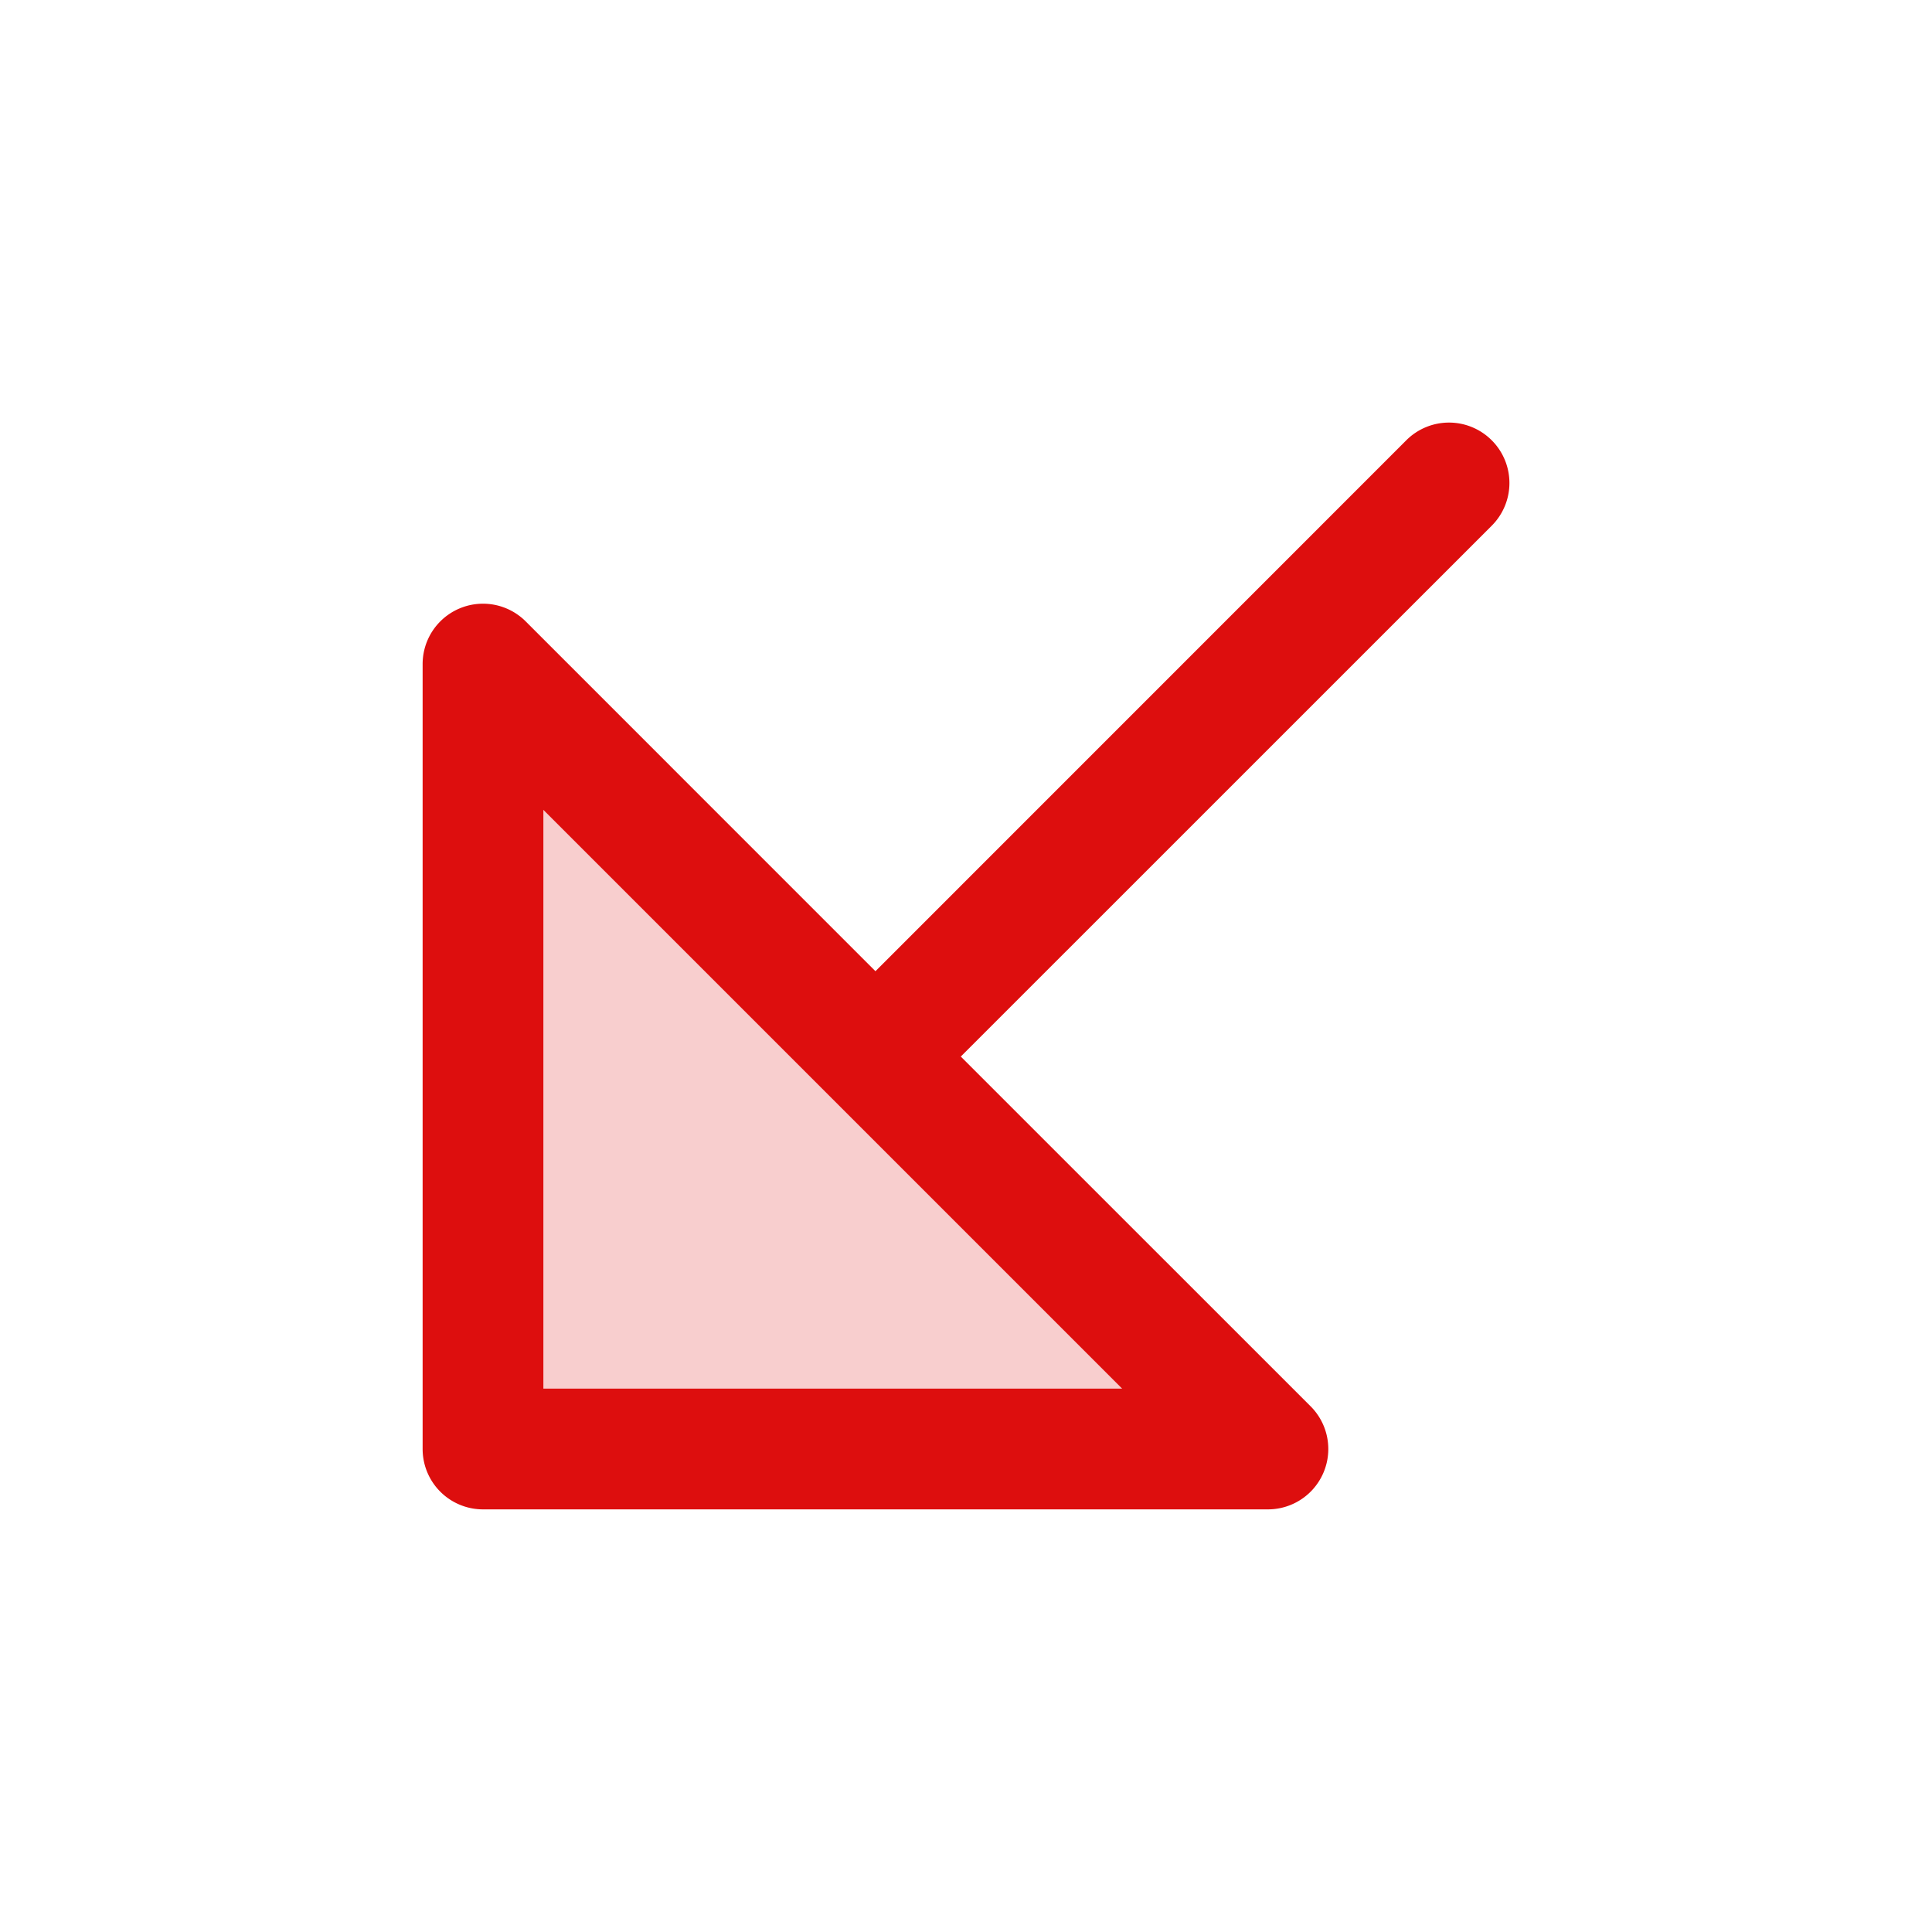 <svg xmlns="http://www.w3.org/2000/svg" viewBox="0 0 256 256" fill="#DD0E0E"><path d="M168,192H64V88Z" opacity="0.2"/><path d="M197.66,58.34a8,8,0,0,0-11.32,0L116,128.69,69.66,82.34A8,8,0,0,0,56,88V192a8,8,0,0,0,8,8H168a8,8,0,0,0,5.66-13.66L127.31,140l70.35-70.34A8,8,0,0,0,197.66,58.34ZM72,184V107.31l38.34,38.34h0L148.69,184Z"/></svg>
